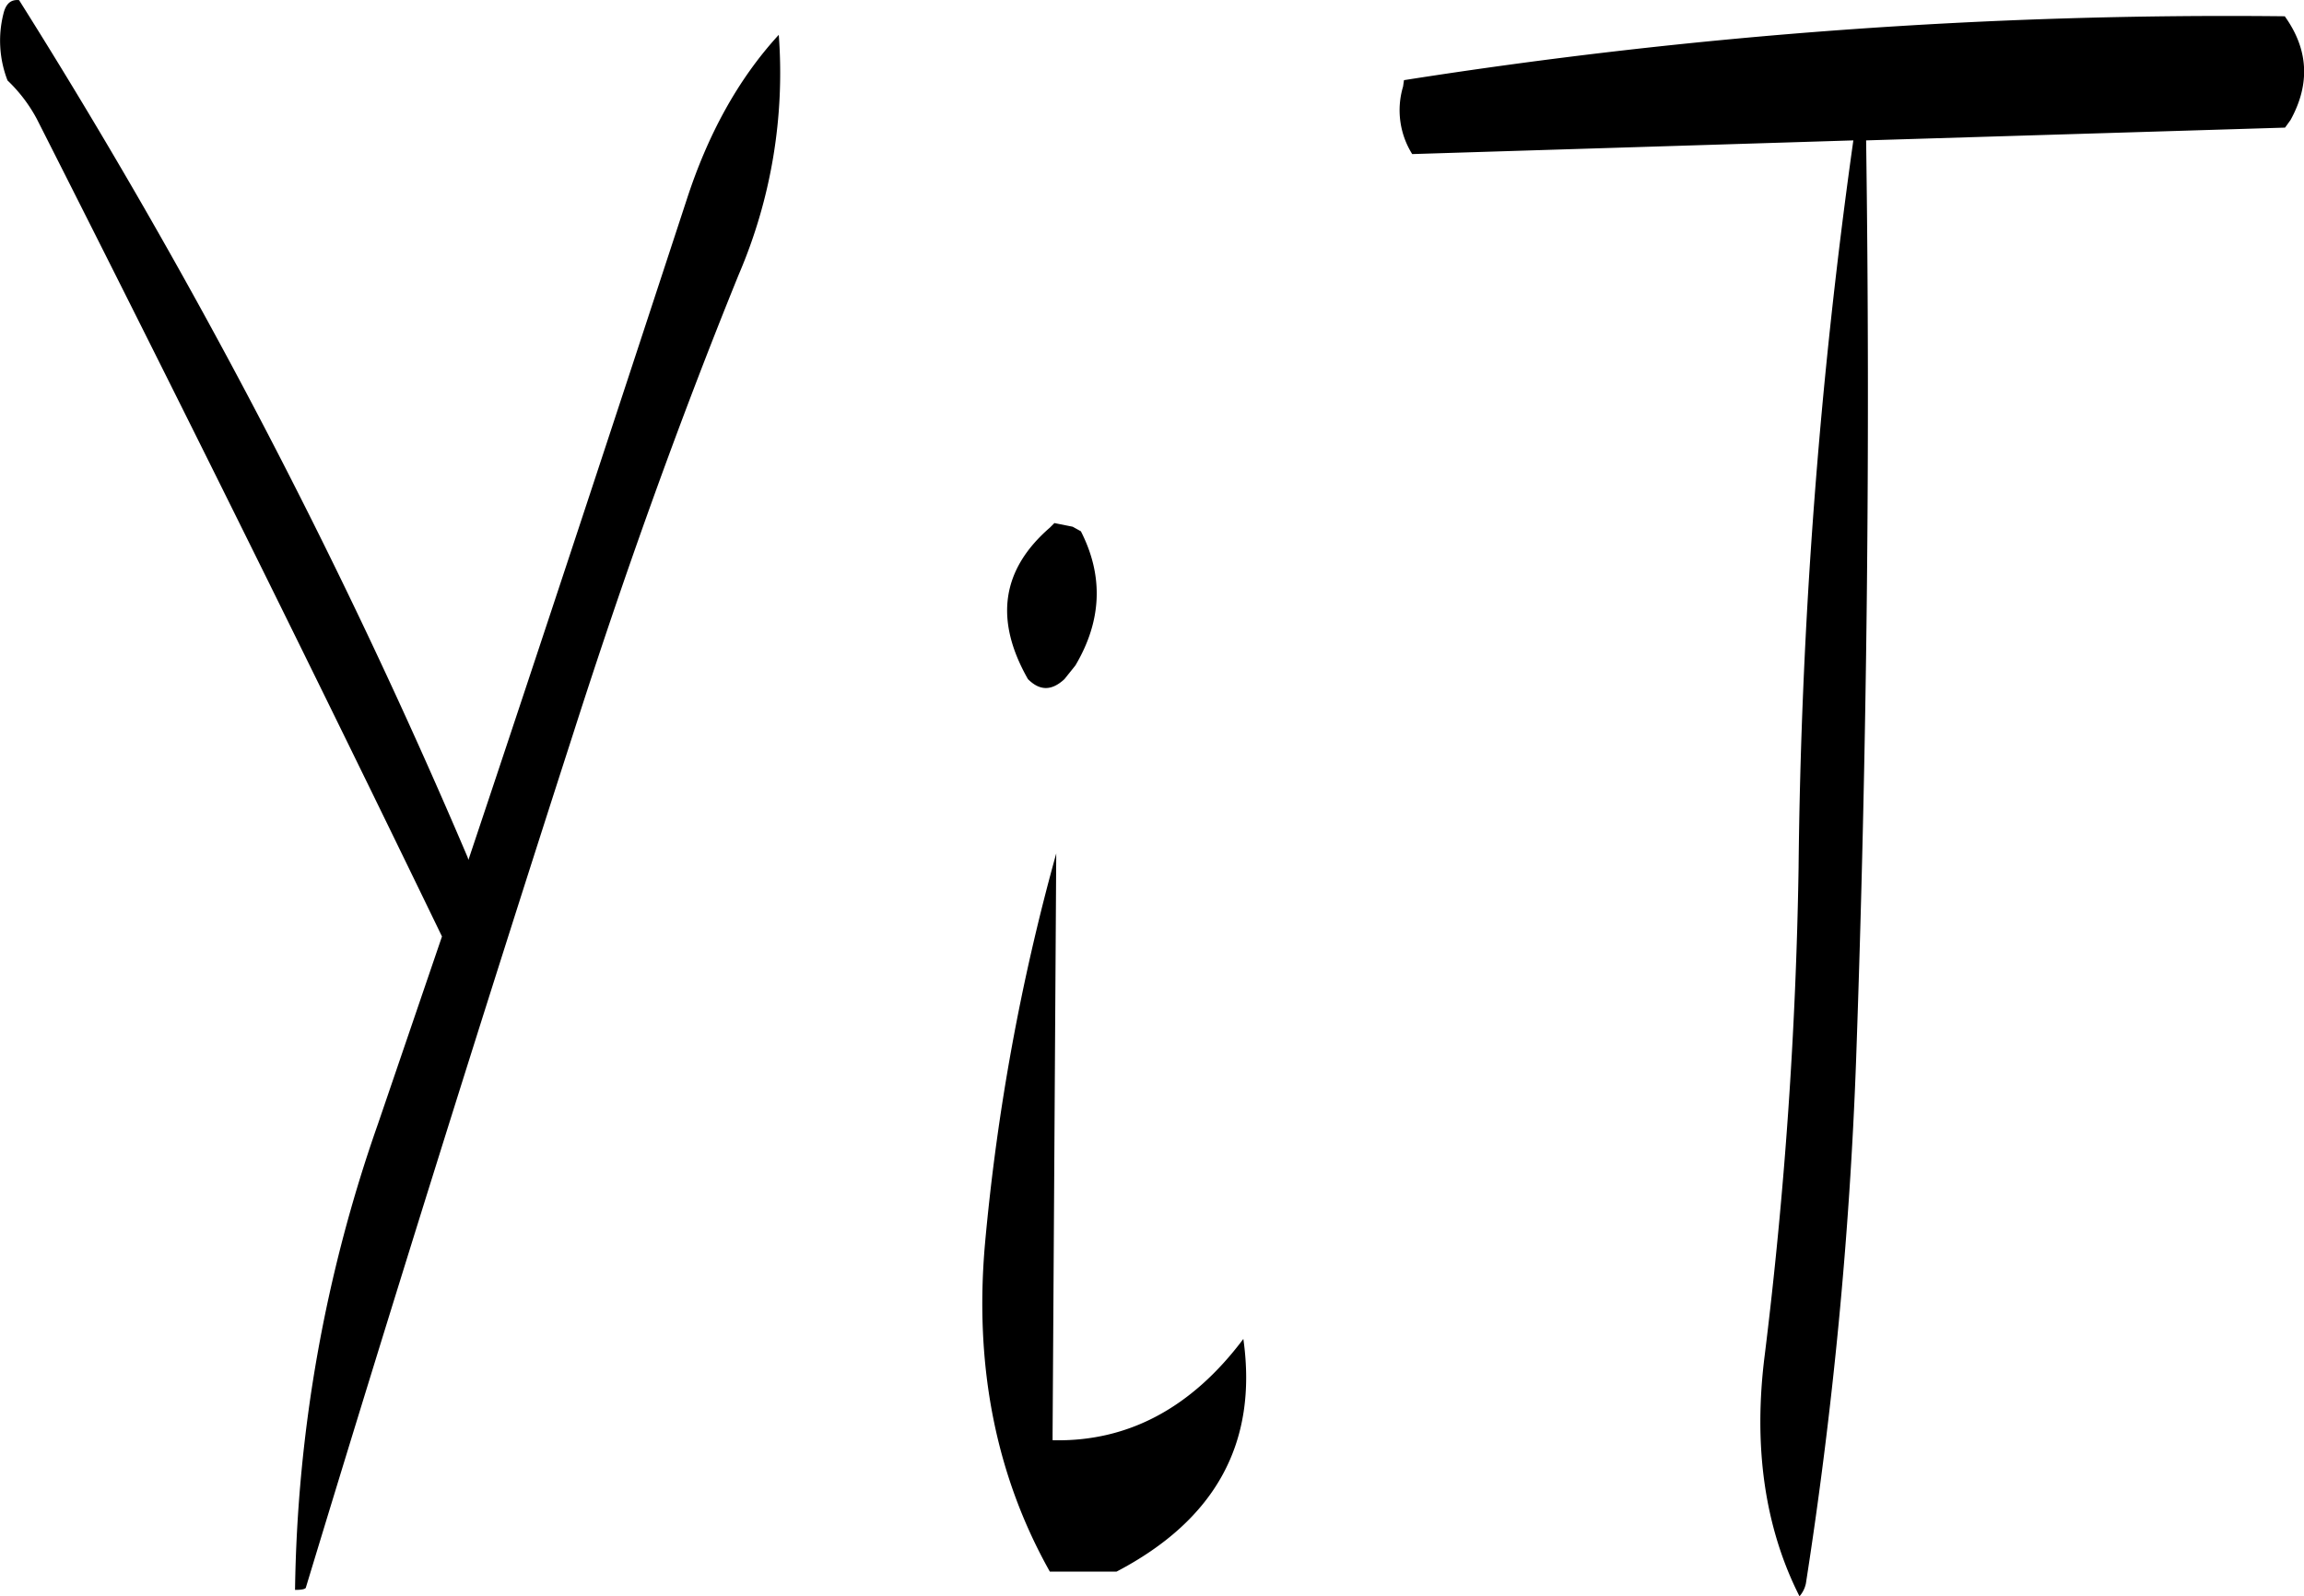 <svg id="Layer_1" data-name="Layer 1" xmlns="http://www.w3.org/2000/svg" viewBox="0 0 302.92 209.9"><defs><style>.cls-1{fill-rule:evenodd;}</style></defs><path class="cls-1" d="M290.88,380.4l.48-76.32A289,289,0,0,0,282,355.32c-1.44,16.2,1.44,30.6,8.52,43.2h8.76c13.08-6.84,18.6-17,16.68-30.6-6.84,9.12-15.24,13.56-25.08,13.32Zm.24-119.76-.6.6c-6.36,5.52-7.32,12.12-2.88,19.92,1.56,1.56,3.12,1.56,4.8,0l1.44-1.8q5.22-8.82.72-17.64l-1.08-.6Zm-133.8-53.16Q184.86,261.84,210.6,315l-8.4,24.6a192.66,192.66,0,0,0-10.92,61.32q1.44,0,1.44-.36,17.1-56.34,35.16-112.32C234.36,268,241.56,247.8,249.6,228a67.21,67.21,0,0,0,5.28-31.56c-5.4,5.88-9.36,13.2-12.12,21.72-9.48,28.92-19,57.84-28.68,86.76l-.12-.36A797.63,797.63,0,0,0,155,191.88c-1.08-.12-1.68.48-2,1.56a14.48,14.48,0,0,0,.48,9A20,20,0,0,1,157.32,207.48ZM452.88,194a697.16,697.16,0,0,0-115.8,8.4l-.12.84a10.86,10.86,0,0,0,1.2,8.88l58-1.8a738.08,738.08,0,0,0-7.2,95.64,600.65,600.65,0,0,1-4.44,64c-1.56,12.12,0,22.8,4.56,31.8a3.7,3.7,0,0,0,.84-1.68,585.29,585.29,0,0,0,6.6-68.76q2.16-61.2,1.32-121l55.08-1.68.72-1Q457.56,200.52,452.88,194Z" transform="translate(-152.49 -191.86)"/></svg>